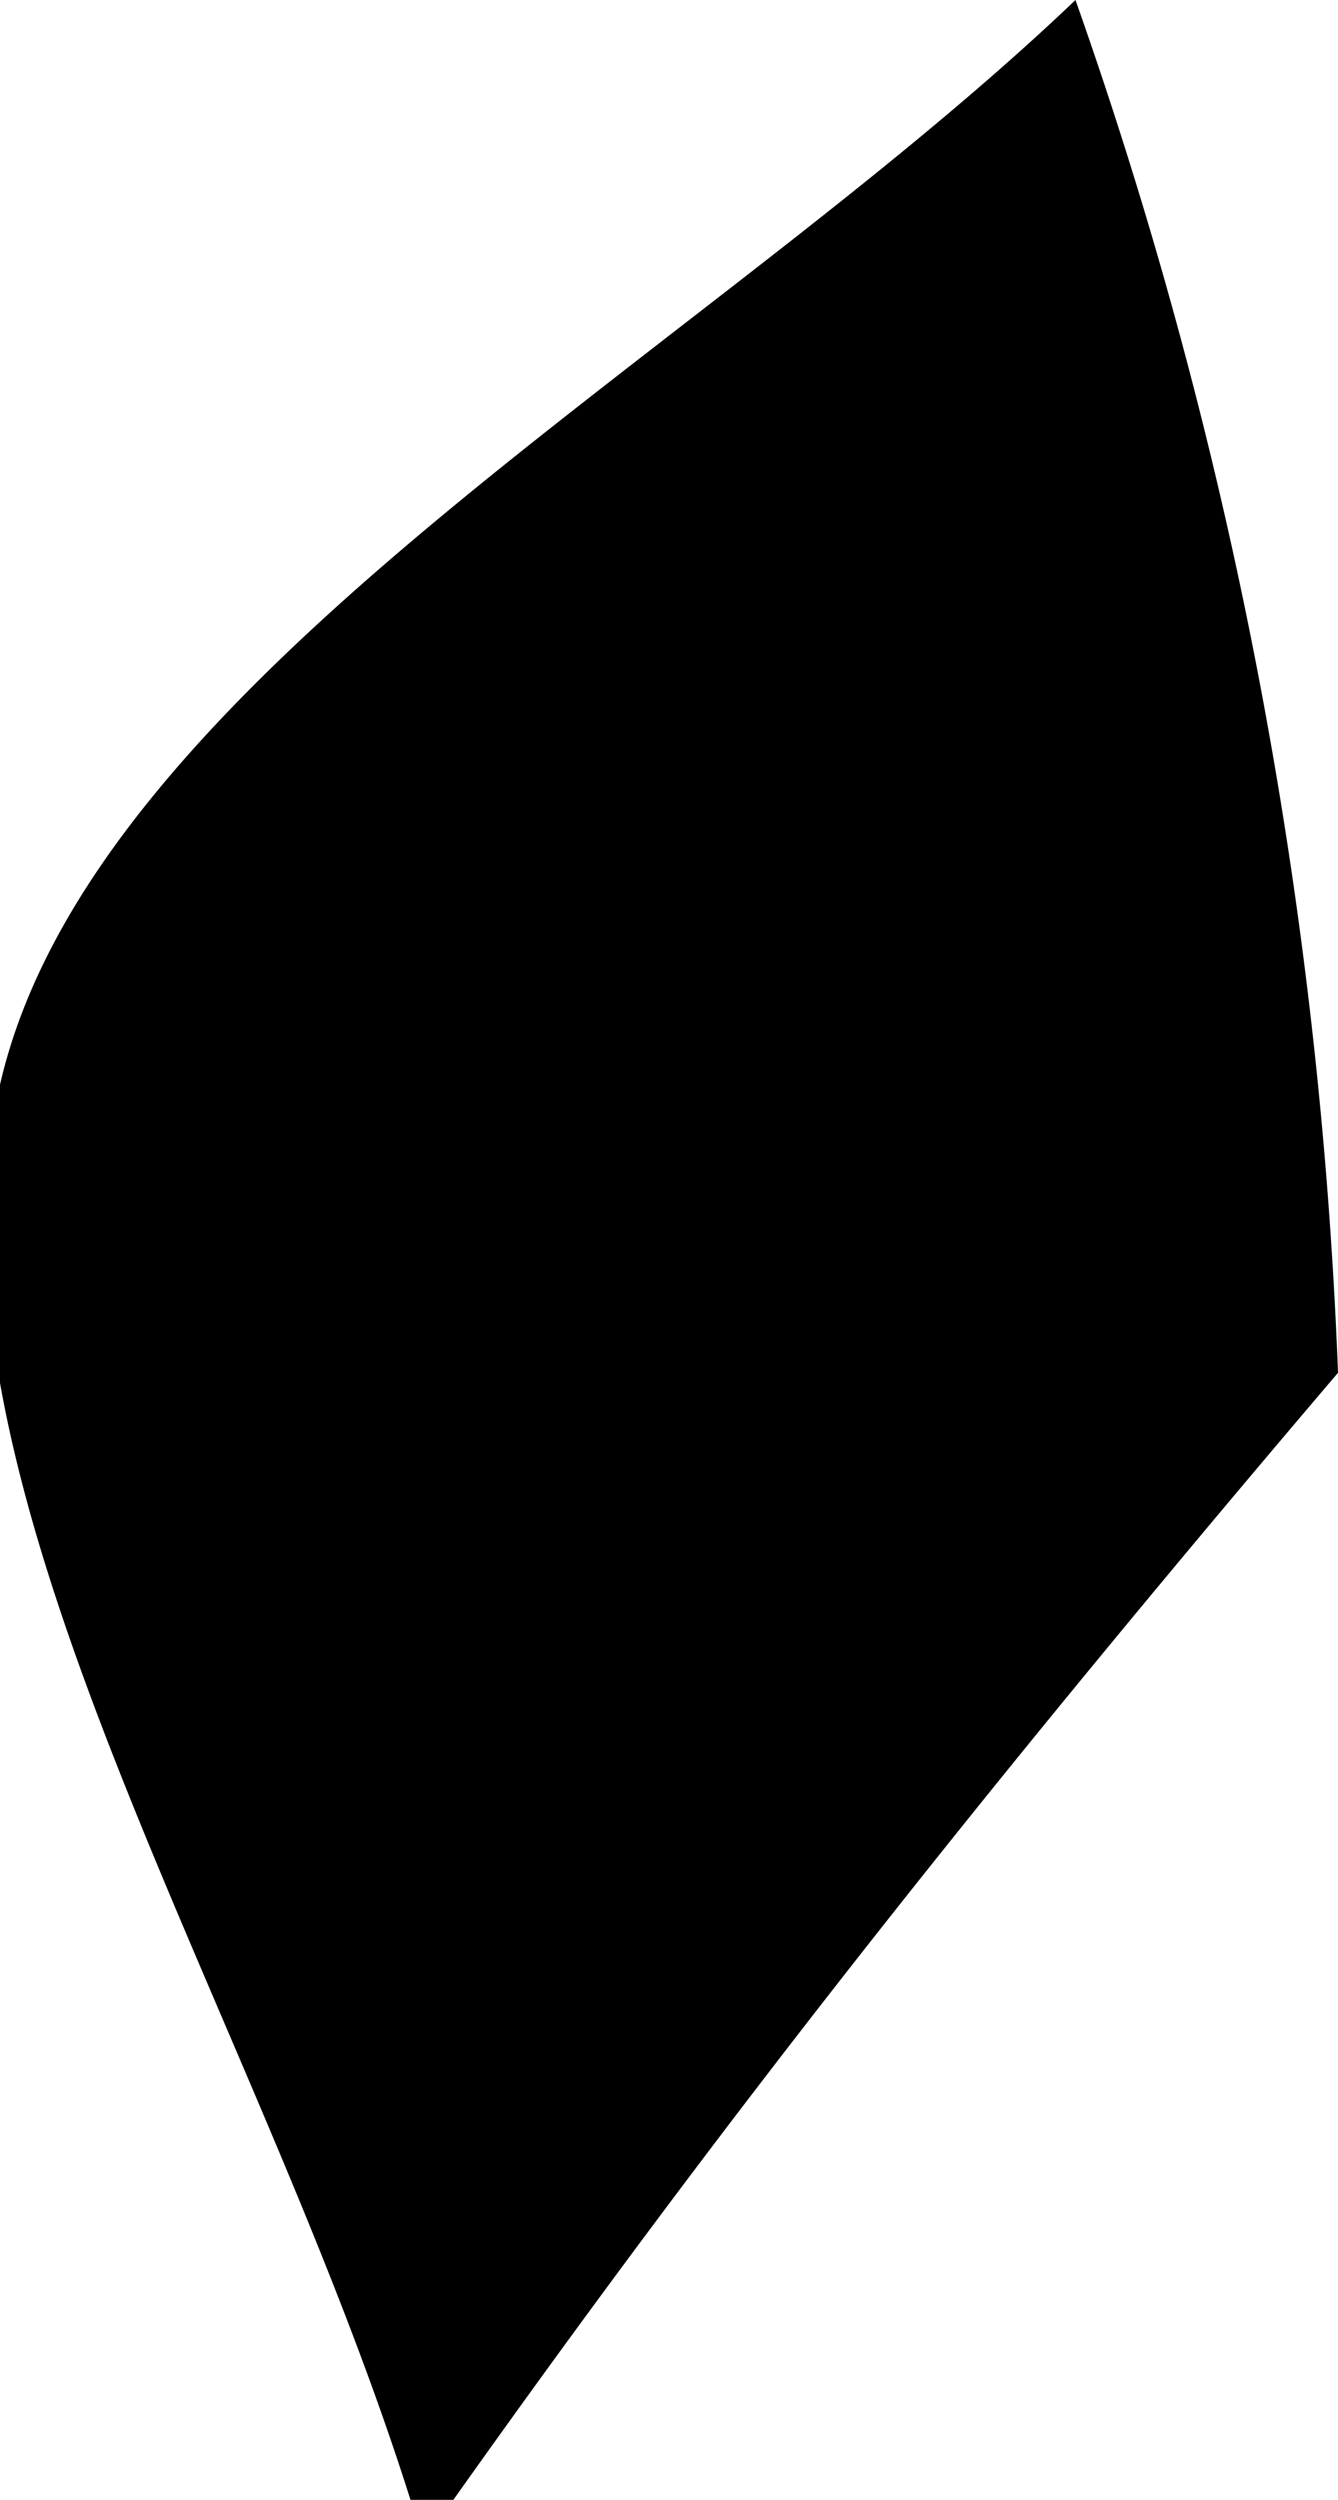 <svg xmlns="http://www.w3.org/2000/svg" viewBox="0 0 1.58 2.95"><g id="Layer_2" data-name="Layer 2"><g id="Contours"><path d="M1.58,1.62C1.12,2.16.81,2.56.5,3,.32,2.39-.11,1.76,0,1.28S.83.42,1.27,0A5.49,5.49,0,0,1,1.58,1.62Z"/></g></g></svg>